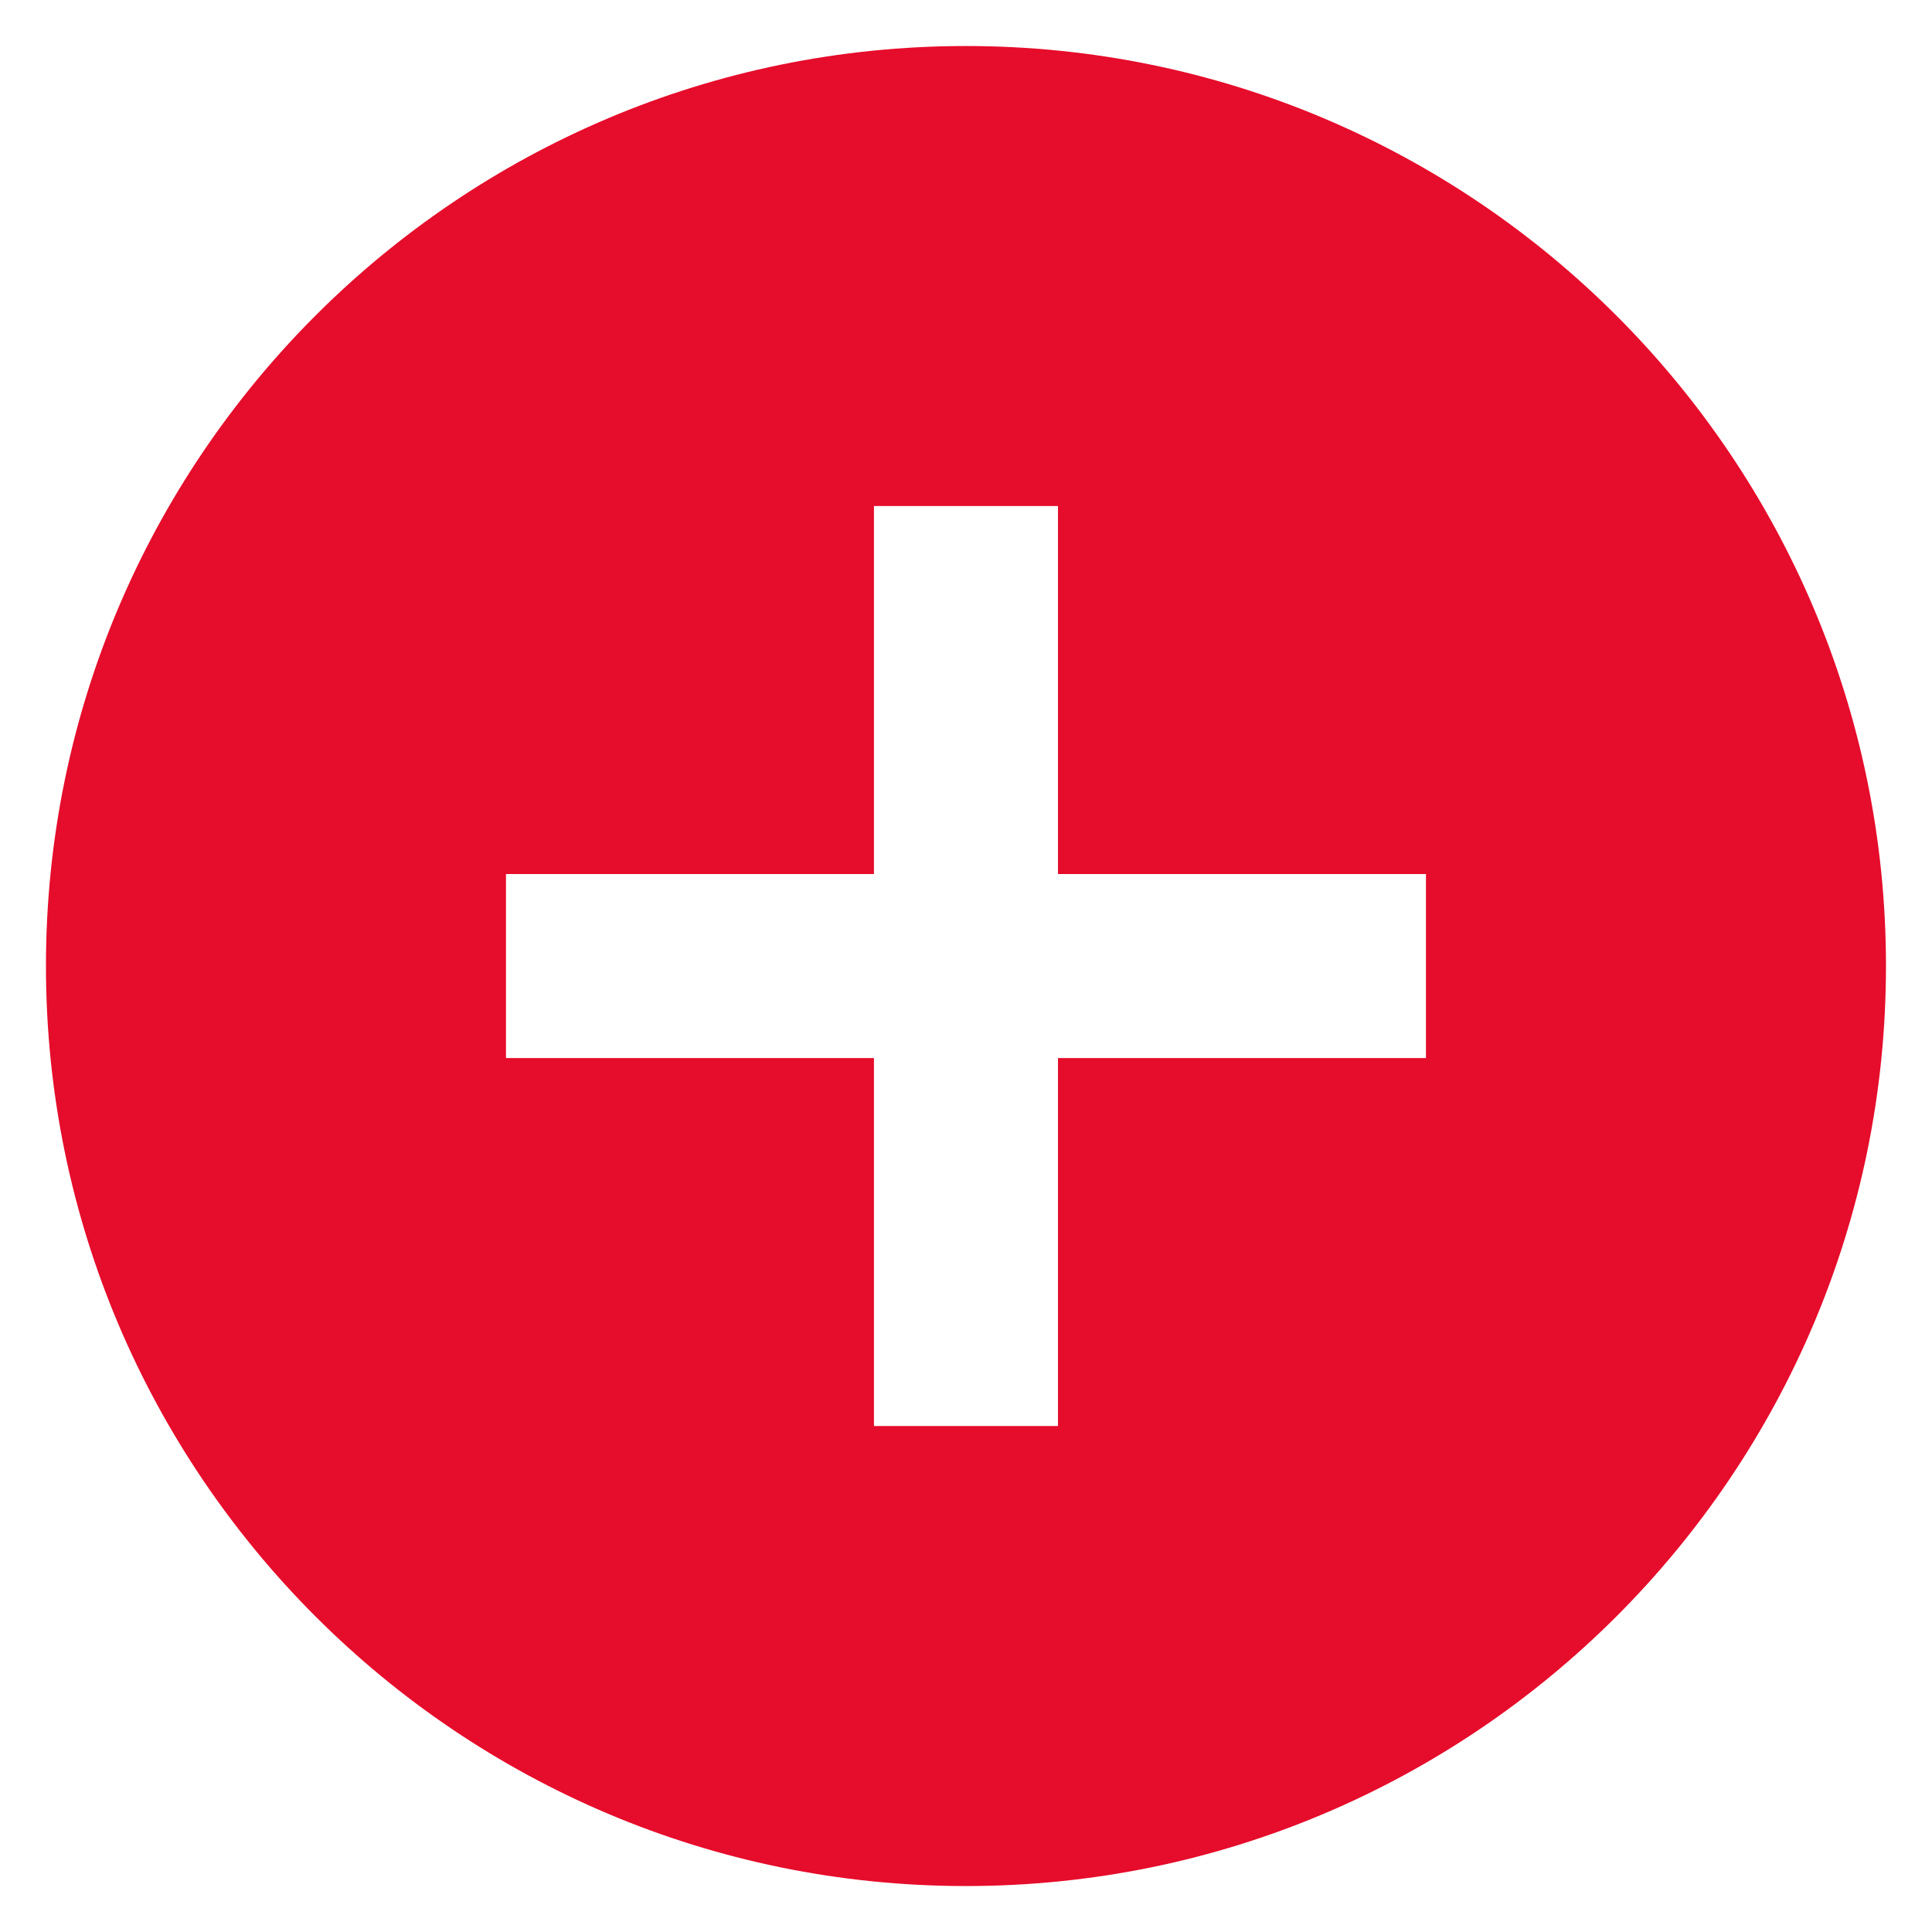 <svg width="28" height="28" viewBox="0 0 28 28" fill="none" xmlns="http://www.w3.org/2000/svg">
<path d="M13.999 0.667C6.639 0.667 0.666 6.64 0.666 14C0.666 21.36 6.639 27.334 13.999 27.334C21.359 27.334 27.333 21.36 27.333 14C27.333 6.64 21.359 0.667 13.999 0.667ZM20.666 15.334H15.333V20.667H12.666V15.334H7.333V12.667H12.666V7.334H15.333V12.667H20.666V15.334Z" fill="#E60C2B"/>
</svg>
